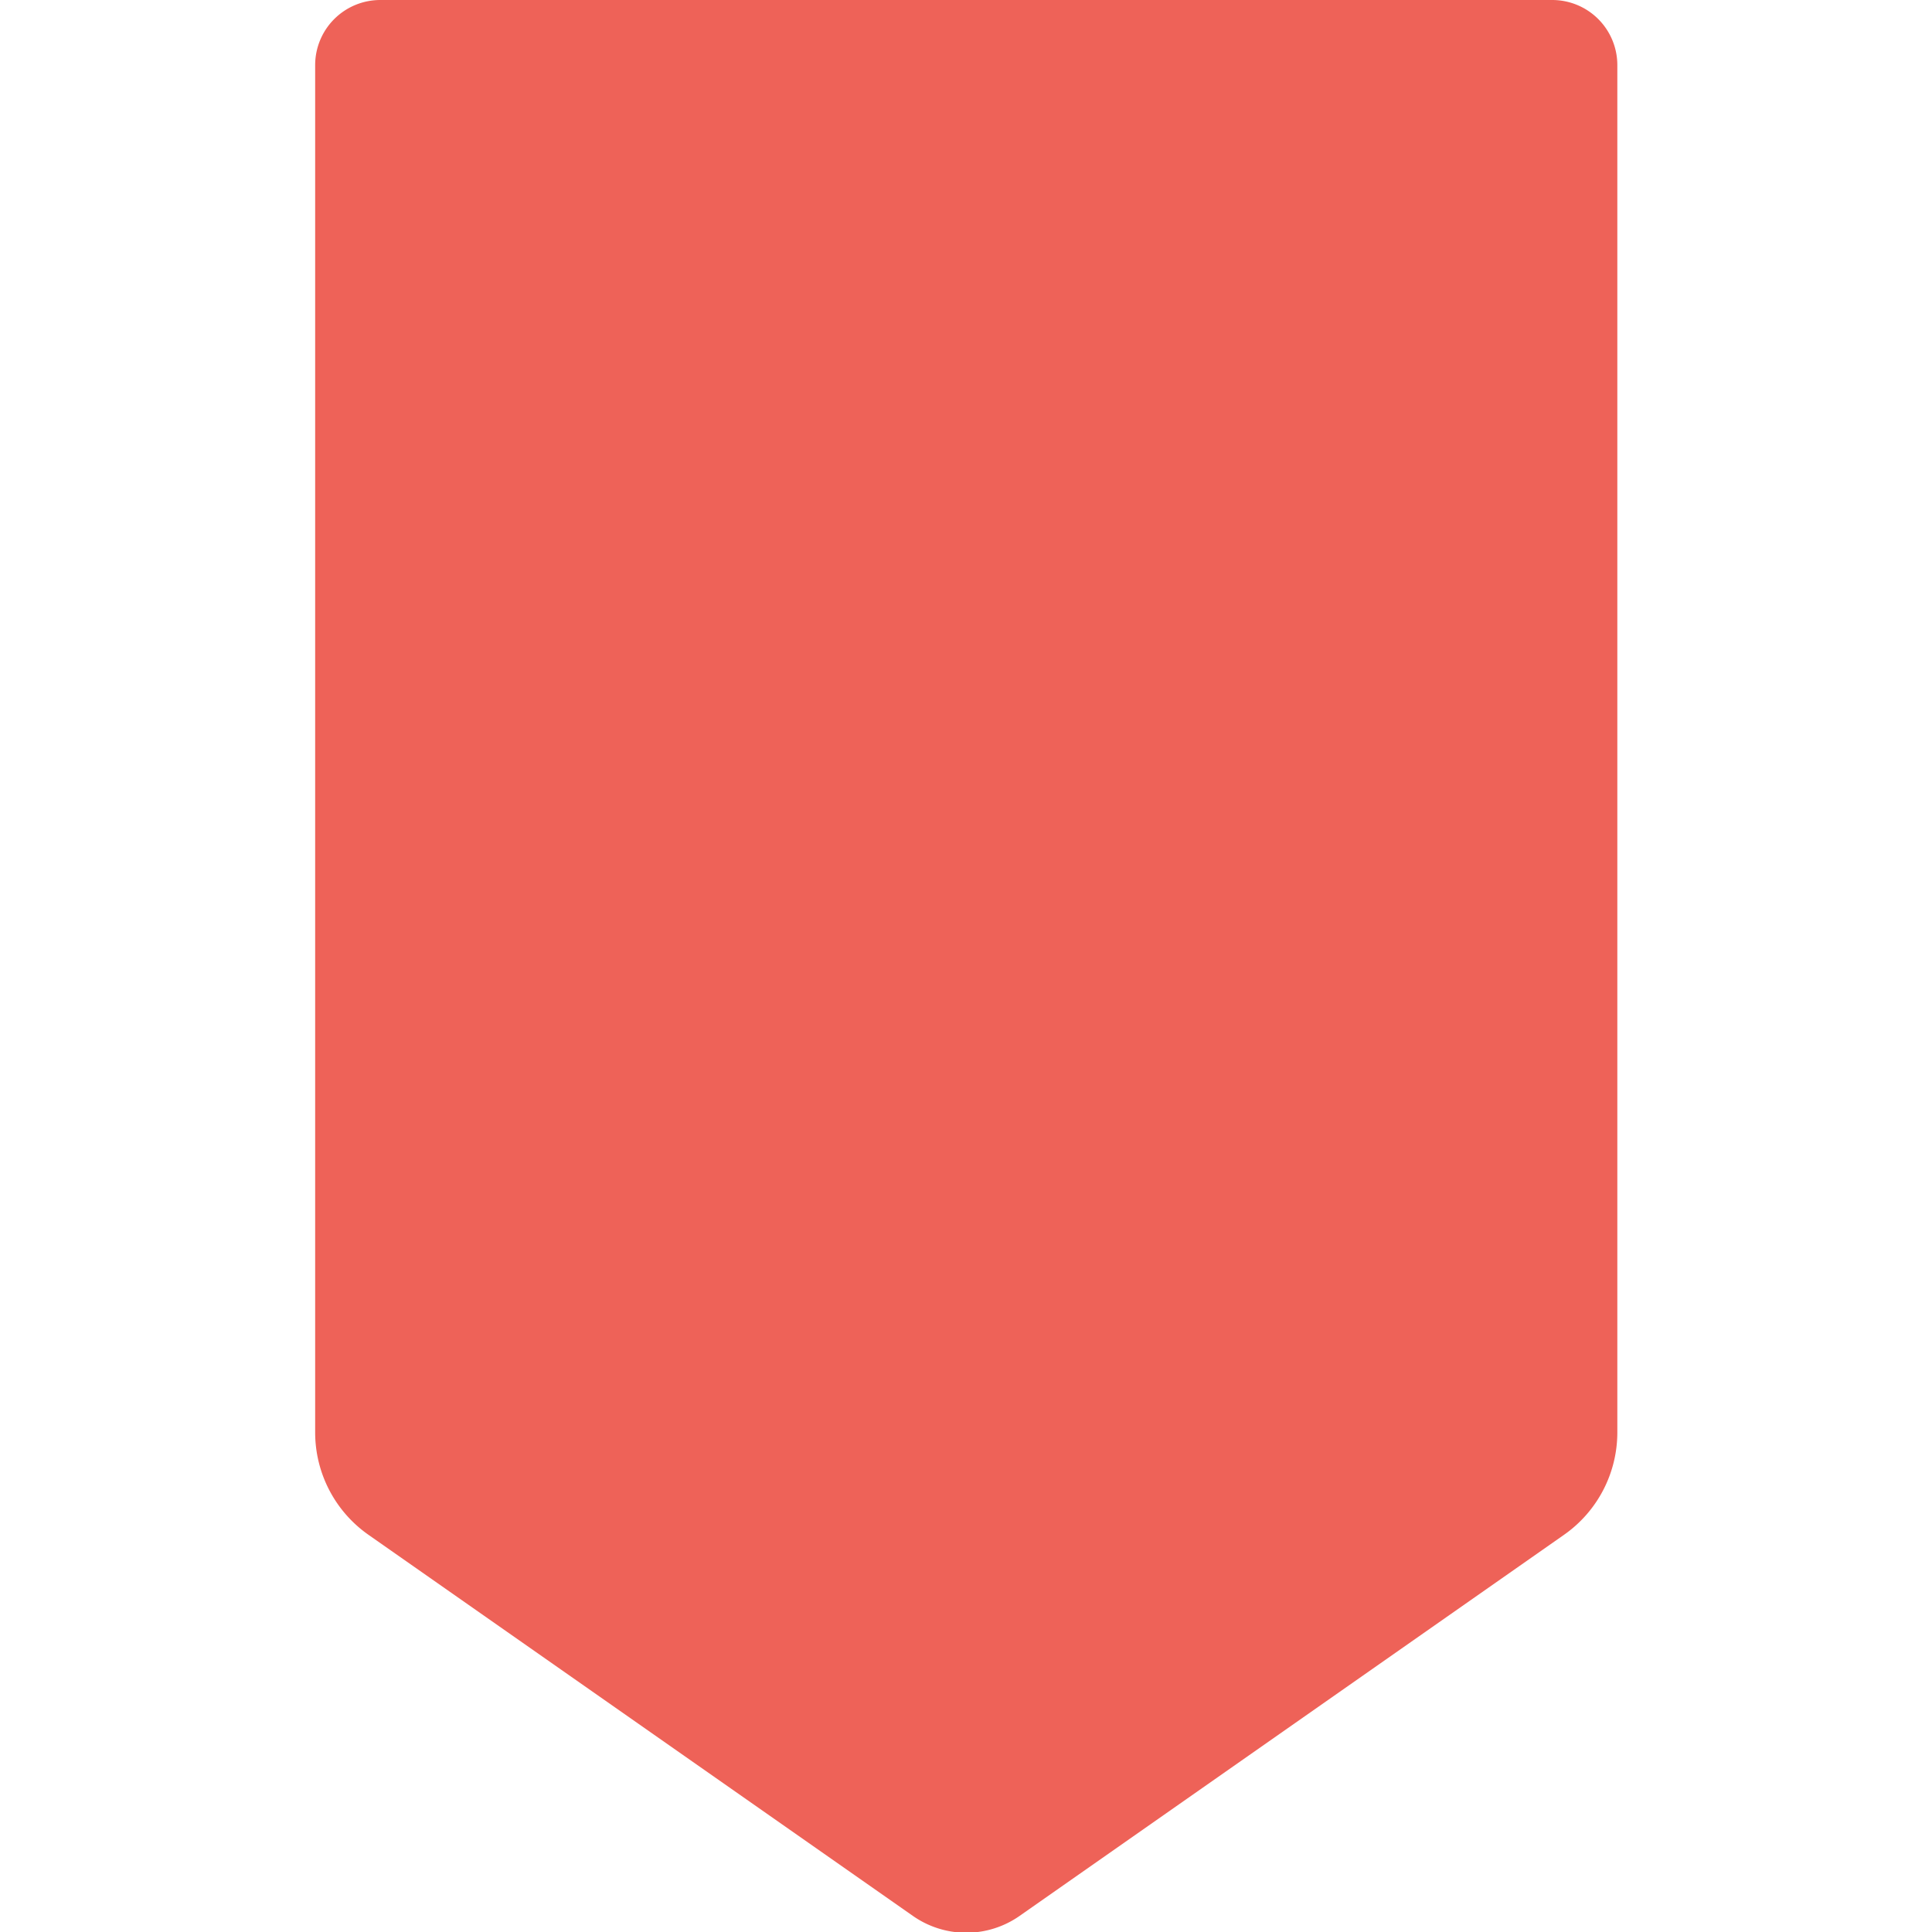 <?xml version="1.0" encoding="UTF-8" standalone="no"?>
<!-- Created with Inkscape (http://www.inkscape.org/) -->

<svg
   width="150mm"
   height="150mm"
   viewBox="0 0 150 150"
   version="1.1"
   id="svg1"
   inkscape:version="1.4.2 (f4327f4, 2025-05-13)"
   sodipodi:docname="flag_square.svg"
   xmlns:inkscape="http://www.inkscape.org/namespaces/inkscape"
   xmlns:sodipodi="http://sodipodi.sourceforge.net/DTD/sodipodi-0.dtd"
   xmlns="http://www.w3.org/2000/svg"
   xmlns:svg="http://www.w3.org/2000/svg">
  <sodipodi:namedview
     id="namedview1"
     pagecolor="#ffffff"
     bordercolor="#000000"
     borderopacity="0.25"
     inkscape:showpageshadow="2"
     inkscape:pageopacity="0.0"
     inkscape:pagecheckerboard="0"
     inkscape:deskcolor="#d1d1d1"
     inkscape:document-units="mm"
     inkscape:zoom="2.2378227"
     inkscape:cx="207.56783"
     inkscape:cy="286.886"
     inkscape:window-width="2560"
     inkscape:window-height="1560"
     inkscape:window-x="-12"
     inkscape:window-y="-12"
     inkscape:window-maximized="1"
     inkscape:current-layer="layer1" />
  <defs
     id="defs1">
    <inkscape:path-effect
       effect="fillet_chamfer"
       id="path-effect2"
       is_visible="true"
       lpeversion="1"
       nodesatellites_param="F,0,0,1,0,5,0,1 @ F,0,0,1,0,5,0,1 @ F,0,0,1,0,5,0,1 @ F,0,0,1,0,5,0,1 @ F,0,0,1,0,5,0,1"
       radius="0"
       unit="px"
       method="auto"
       mode="F"
       chamfer_steps="1"
       flexible="false"
       use_knot_distance="true"
       apply_no_radius="true"
       apply_with_radius="true"
       only_selected="false"
       hide_knots="false" />
  </defs>
  <g
     inkscape:label="Shape"
     inkscape:groupmode="layer"
     id="layer1"
     style="fill:#ee6258;fill-opacity:1">
    <path
       style="fill:#ee6258;fill-opacity:1;stroke-width:0"
       d="m 0,5 v 105 a 9.603,9.603 62.496 0 0 4.096,7.867 L 45.904,147.133 a 7.143,7.143 0 0 0 8.192,0 L 95.904,117.867 A 9.603,9.603 117.504 0 0 100,110 V 5 A 5,5 45 0 0 95,0 H 5 A 5,5 135 0 0 0,5 Z"
       id="path2"
       sodipodi:nodetypes="cccccc"
       inkscape:path-effect="#path-effect2"
       inkscape:original-d="m 0,0 v 115 l 50,35 50,-35 V 0 Z"
       inkscape:label="Flag"
       transform="matrix(1.011,0,0,1.011,24.469,-1.0607796e-6)" />
  </g>
</svg>
